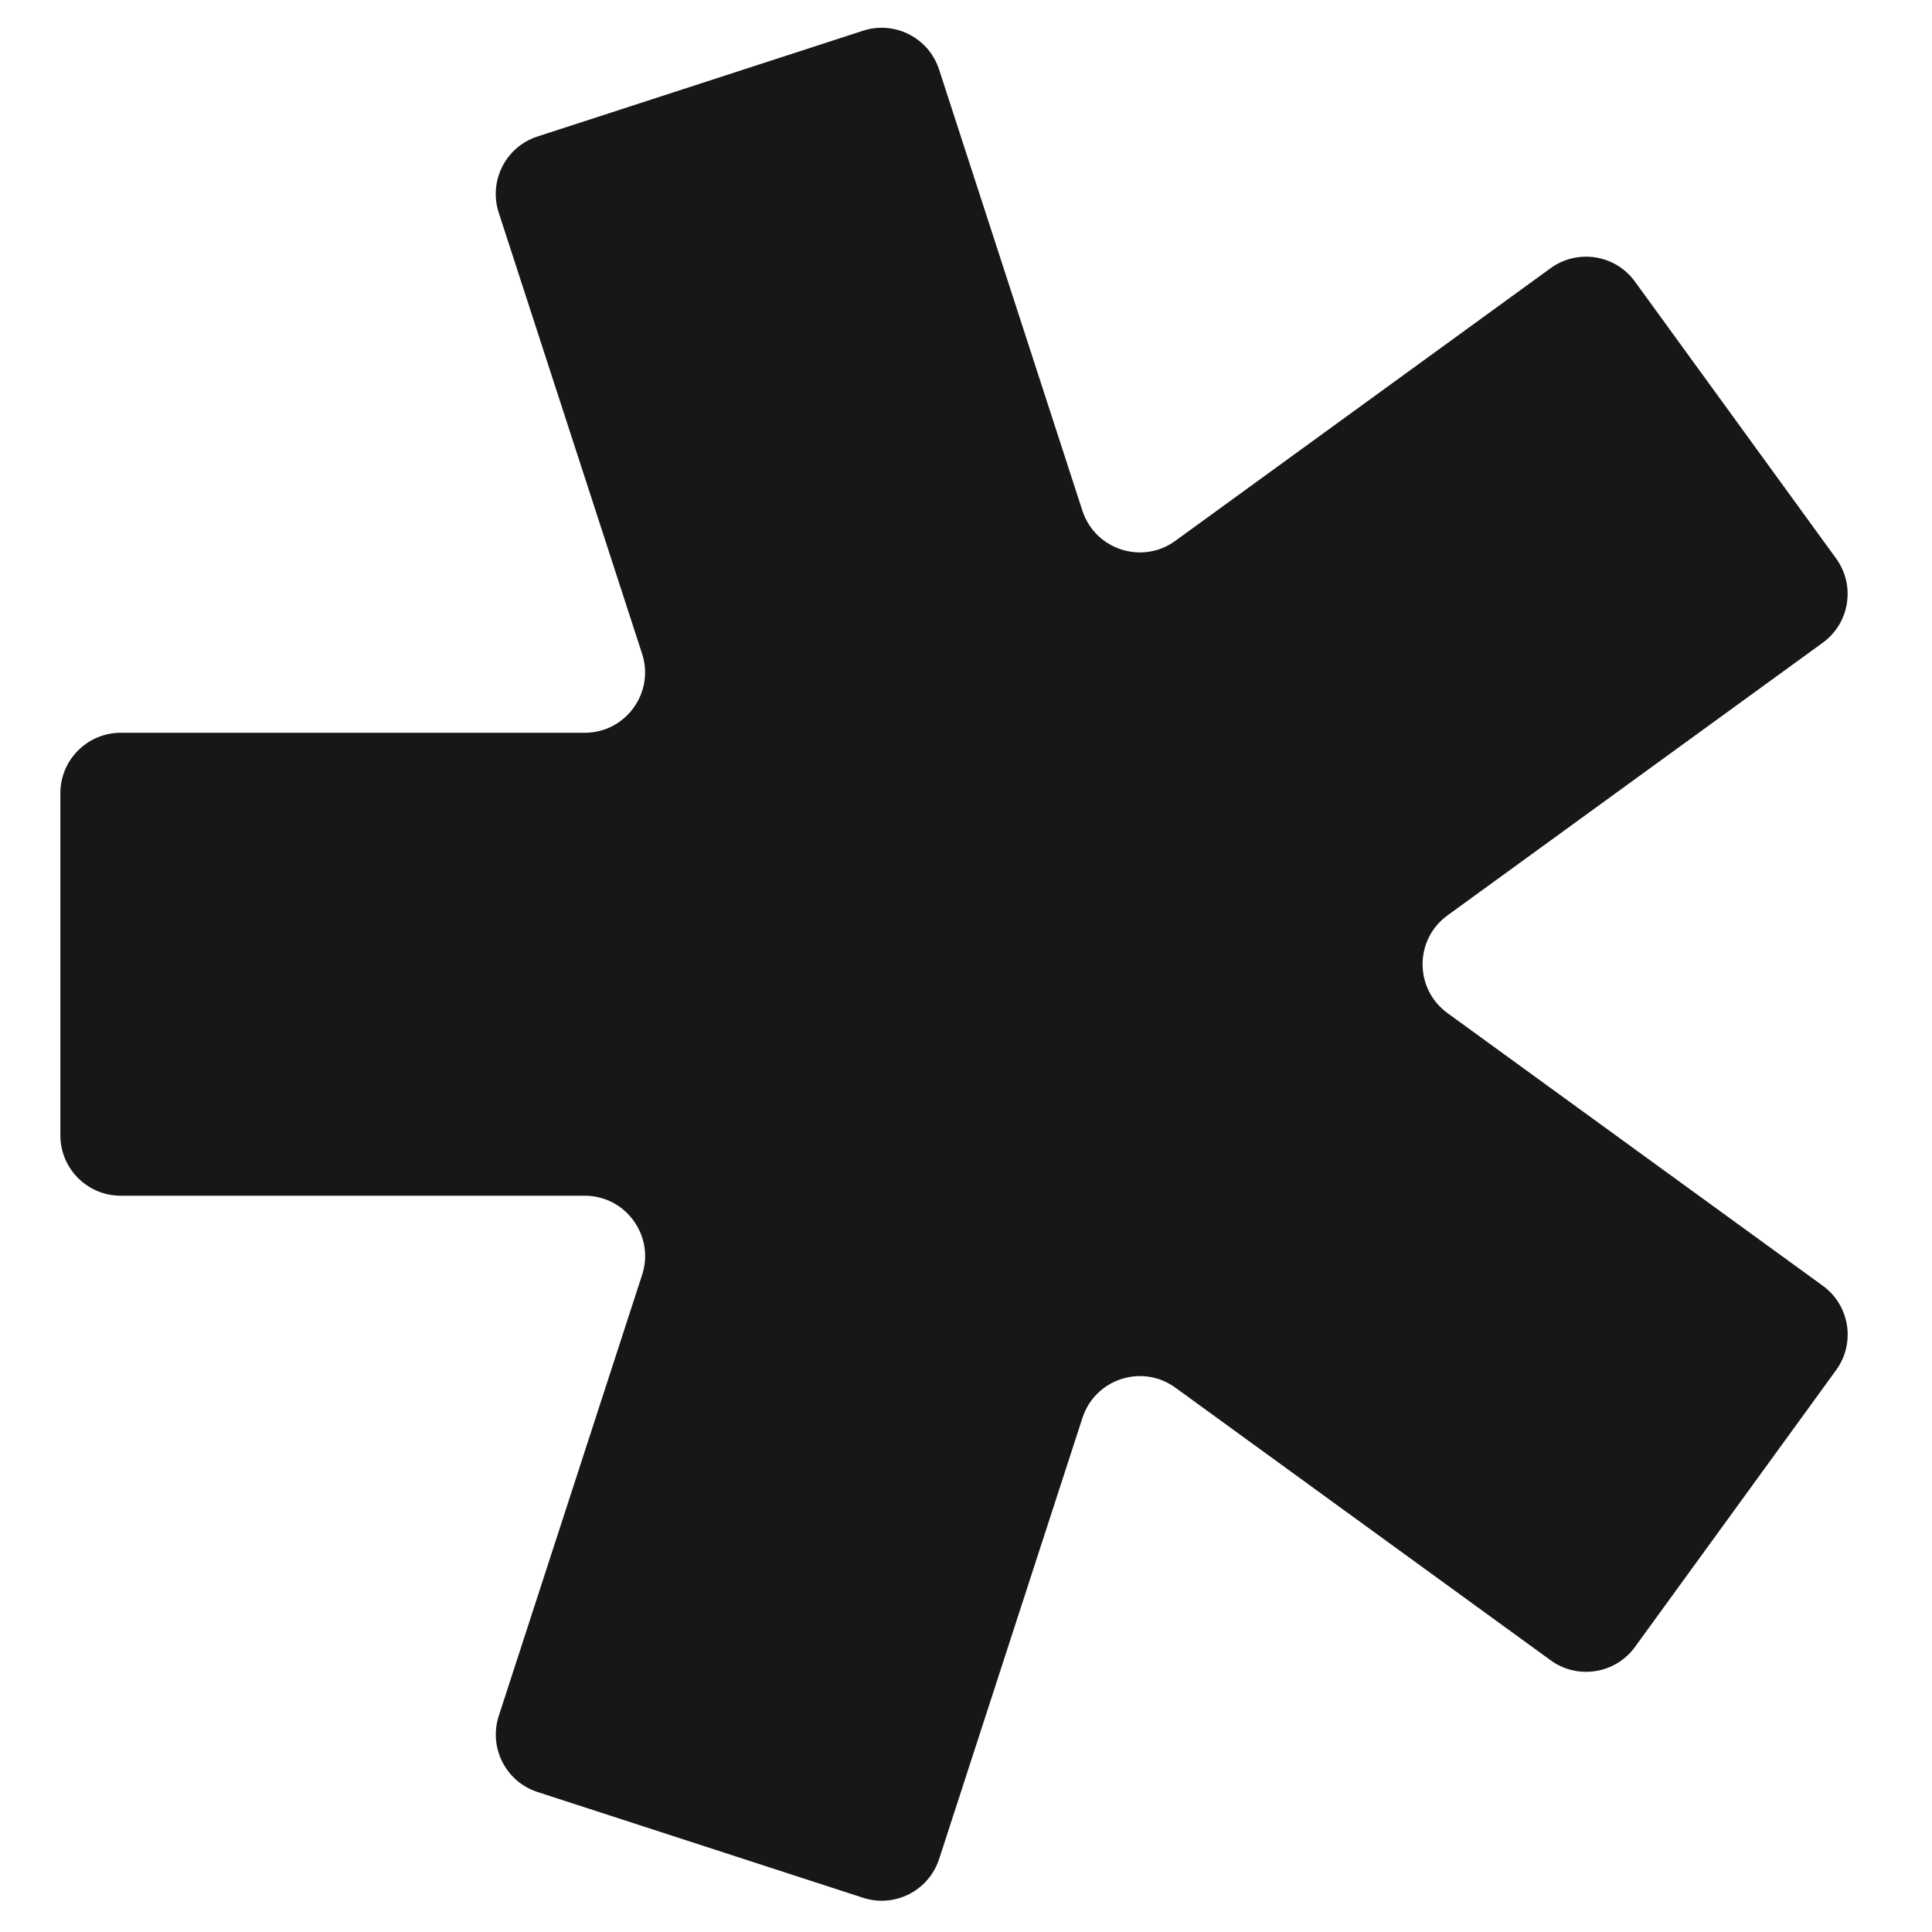 <svg width="32" height="32" viewBox="0 0 32 32" fill="none" xmlns="http://www.w3.org/2000/svg">
  <style>
    path { fill: #151718 }
    @media (prefers-color-scheme: dark) {
      path { fill: #fff }
    }
  </style>
  <path d="M17.928 8.458C18.138 9.104 18.917 9.358 19.467 8.958L25.683 4.442C26.13 4.118 26.755 4.217 27.079 4.663L30.411 9.249C30.736 9.696 30.637 10.322 30.19 10.646L23.975 15.162C23.425 15.561 23.425 16.38 23.975 16.78L30.191 21.296C30.638 21.62 30.737 22.246 30.412 22.693L27.08 27.279C26.756 27.725 26.13 27.824 25.684 27.5L19.468 22.984C18.918 22.584 18.139 22.838 17.929 23.484L15.555 30.791C15.384 31.316 14.82 31.604 14.294 31.433L8.903 29.681C8.378 29.511 8.091 28.947 8.261 28.421L10.636 21.114C10.845 20.468 10.364 19.805 9.685 19.805H2C1.448 19.805 1 19.358 1 18.805V13.137C1 12.585 1.448 12.137 2 12.137L9.684 12.137C10.363 12.137 10.845 11.474 10.635 10.828L8.26 3.521C8.09 2.995 8.377 2.431 8.902 2.261L14.294 0.509C14.819 0.338 15.383 0.626 15.554 1.151L17.928 8.458Z" />
</svg>

